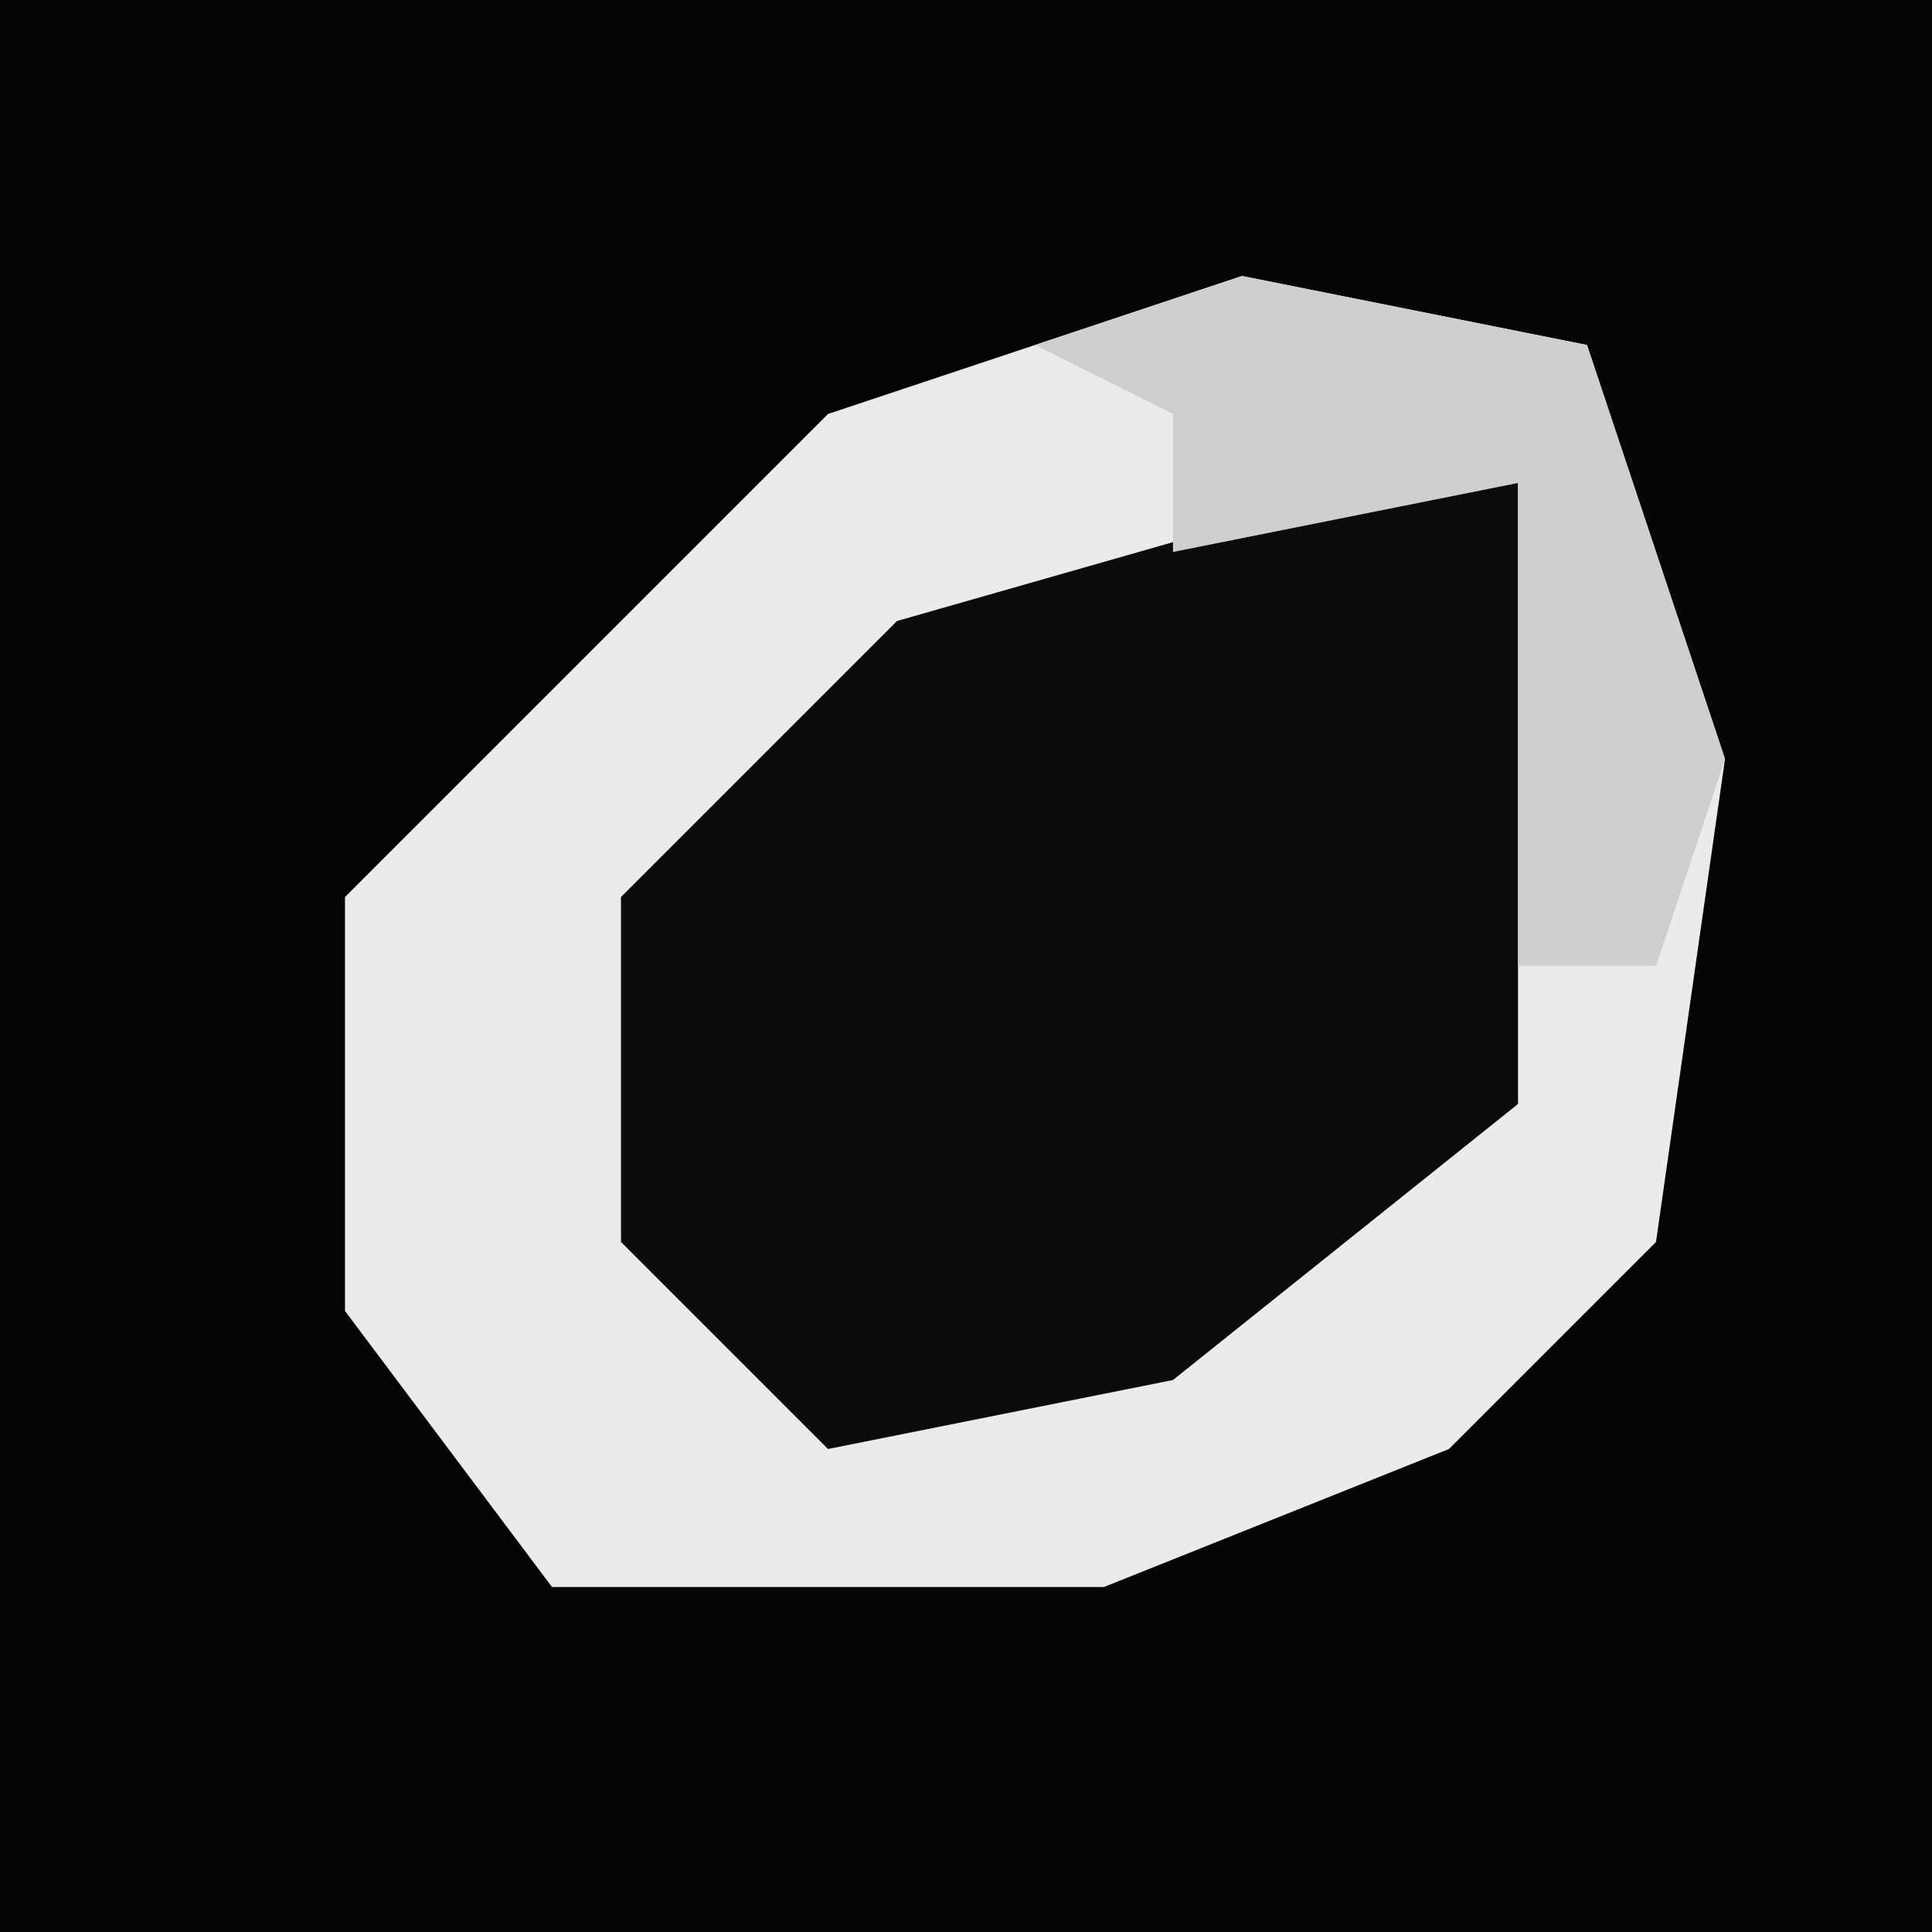<?xml version="1.0" encoding="UTF-8"?>
<svg version="1.1" xmlns="http://www.w3.org/2000/svg" width="28" height="28">
<path d="M0,0 L28,0 L28,28 L0,28 Z " fill="#040404" transform="translate(0,0)"/>
<path d="M0,0 L5,1 L7,7 L6,14 L3,17 L-2,19 L-10,19 L-13,15 L-13,9 L-6,2 Z " fill="#EBEBEB" transform="translate(18,4)"/>
<path d="M0,0 L2,0 L2,9 L-3,13 L-8,14 L-11,11 L-11,6 L-7,2 Z " fill="#0B0B0B" transform="translate(20,7)"/>
<path d="M0,0 L5,1 L7,7 L6,10 L4,10 L4,3 L-1,4 L-1,2 L-3,1 Z " fill="#CFCFCF" transform="translate(18,4)"/>
</svg>
